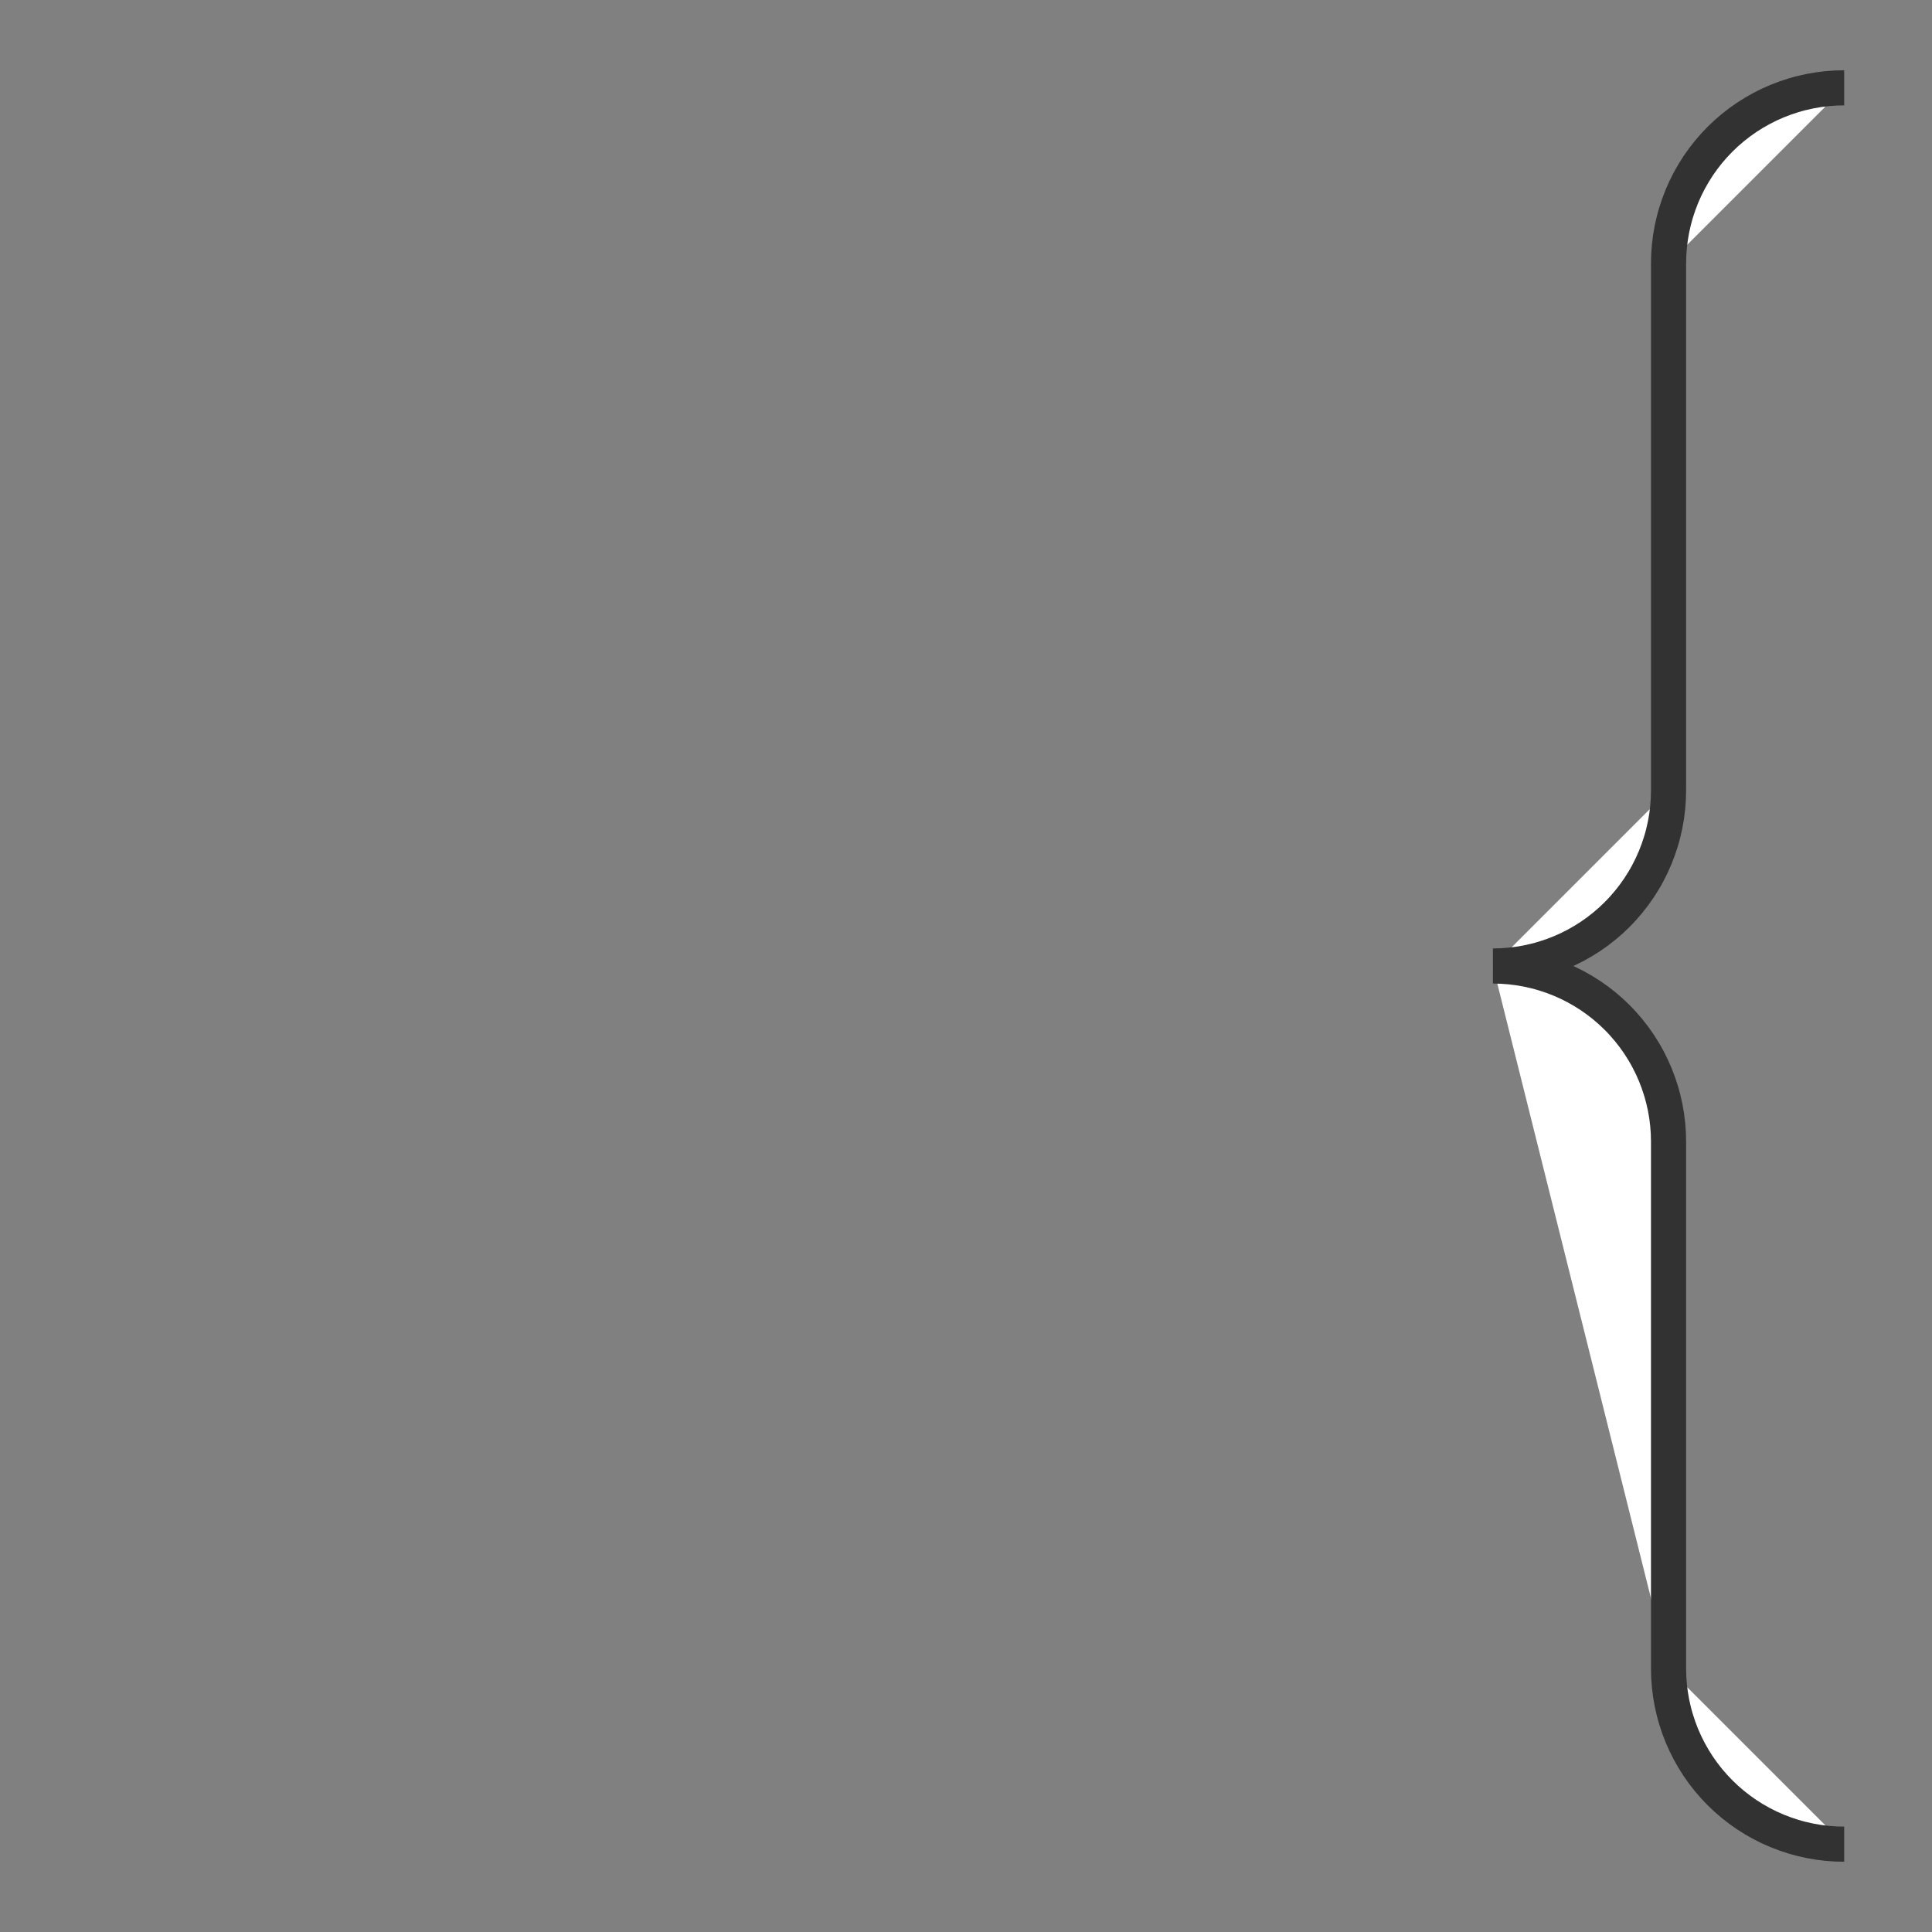 <svg xmlns="http://www.w3.org/2000/svg" version="1.1" xmlns:xlink="http://www.w3.org/1999/xlink" xmlns:svgjs="http://svgjs.dev/svgjs" width="110" height="110" viewbox="0 0 110 110"   shape-rendering="geometricPrecision">
<rect width="100%" height="100%" fill="#808080" stroke="none"/>
<g id="25713307923c46cab027a95f15309da3" transform="translate(5, 5) ">
    <path fill="#FFFFFFFF" stroke="#323232FF" stroke-width="2" d="M90 10M90 10Q90 9.755 90.012 9.509Q90.024 9.264 90.048 9.02Q90.072 8.776 90.108 8.533Q90.144 8.29 90.192 8.049Q90.24 7.808 90.3 7.57Q90.359 7.332 90.431 7.097Q90.502 6.862 90.585 6.631Q90.667 6.4 90.761 6.173Q90.855 5.946 90.96 5.724Q91.065 5.503 91.181 5.286Q91.296 5.07 91.423 4.859Q91.549 4.648 91.685 4.444Q91.822 4.24 91.968 4.043Q92.114 3.846 92.27 3.656Q92.426 3.466 92.591 3.284Q92.755 3.103 92.929 2.929Q93.103 2.755 93.284 2.59Q93.466 2.426 93.656 2.27Q93.846 2.114 94.043 1.968Q94.24 1.822 94.444 1.685Q94.648 1.549 94.859 1.423Q95.07 1.297 95.286 1.181Q95.502 1.065 95.724 0.96Q95.946 0.855 96.173 0.761Q96.4 0.667 96.631 0.585Q96.862 0.502 97.097 0.431Q97.332 0.359 97.57 0.3Q97.808 0.24 98.049 0.192Q98.29 0.144 98.533 0.108Q98.775 0.072 99.02 0.048Q99.264 0.024 99.509 0.012Q99.754 0 100 0M90 10L90 40M90 40Q90 40.245 89.988 40.491Q89.976 40.736 89.952 40.98Q89.928 41.224 89.892 41.467Q89.856 41.71 89.808 41.951Q89.76 42.192 89.7 42.43Q89.641 42.668 89.569 42.903Q89.498 43.138 89.415 43.369Q89.333 43.6 89.239 43.827Q89.145 44.054 89.04 44.276Q88.935 44.498 88.819 44.714Q88.704 44.931 88.577 45.141Q88.451 45.352 88.315 45.556Q88.178 45.76 88.032 45.957Q87.886 46.154 87.73 46.344Q87.574 46.534 87.409 46.716Q87.245 46.898 87.071 47.071Q86.897 47.245 86.716 47.41Q86.534 47.574 86.344 47.73Q86.154 47.886 85.957 48.032Q85.76 48.178 85.556 48.315Q85.352 48.451 85.141 48.577Q84.93 48.703 84.714 48.819Q84.498 48.935 84.275 49.04Q84.054 49.145 83.827 49.239Q83.6 49.333 83.369 49.415Q83.138 49.498 82.903 49.569Q82.668 49.641 82.43 49.7Q82.192 49.76 81.951 49.808Q81.71 49.856 81.467 49.892Q81.225 49.928 80.98 49.952Q80.736 49.976 80.491 49.988Q80.246 50 80 50M80 50Q80.246 50 80.491 50.012Q80.736 50.024 80.98 50.048Q81.225 50.072 81.467 50.108Q81.71 50.144 81.951 50.192Q82.192 50.24 82.43 50.3Q82.668 50.359 82.903 50.431Q83.138 50.502 83.369 50.585Q83.6 50.667 83.827 50.761Q84.054 50.855 84.275 50.96Q84.498 51.065 84.714 51.181Q84.93 51.297 85.141 51.423Q85.352 51.549 85.556 51.685Q85.76 51.822 85.957 51.968Q86.154 52.114 86.344 52.27Q86.534 52.426 86.716 52.59Q86.897 52.755 87.071 52.929Q87.245 53.102 87.409 53.284Q87.574 53.466 87.73 53.656Q87.886 53.846 88.032 54.043Q88.178 54.24 88.315 54.444Q88.451 54.648 88.577 54.859Q88.704 55.069 88.819 55.286Q88.935 55.502 89.04 55.724Q89.145 55.946 89.239 56.173Q89.333 56.4 89.415 56.631Q89.498 56.862 89.569 57.097Q89.641 57.332 89.7 57.57Q89.76 57.808 89.808 58.049Q89.856 58.29 89.892 58.533Q89.928 58.776 89.952 59.02Q89.976 59.264 89.988 59.509Q90 59.755 90 60L90 90M100 100Q99.754 100 99.509 99.988Q99.264 99.976 99.02 99.952Q98.775 99.928 98.533 99.892Q98.29 99.856 98.049 99.808Q97.808 99.76 97.57 99.7Q97.332 99.641 97.097 99.569Q96.862 99.498 96.631 99.415Q96.4 99.333 96.173 99.239Q95.946 99.145 95.724 99.04Q95.502 98.935 95.286 98.819Q95.07 98.704 94.859 98.577Q94.648 98.451 94.444 98.315Q94.24 98.178 94.043 98.032Q93.846 97.886 93.656 97.73Q93.466 97.574 93.284 97.409Q93.103 97.245 92.929 97.071Q92.755 96.897 92.591 96.716Q92.426 96.534 92.27 96.344Q92.114 96.154 91.968 95.957Q91.822 95.76 91.685 95.556Q91.549 95.352 91.423 95.141Q91.296 94.93 91.181 94.714Q91.065 94.498 90.96 94.275Q90.855 94.054 90.761 93.827Q90.667 93.6 90.585 93.369Q90.502 93.138 90.431 92.903Q90.359 92.668 90.3 92.43Q90.24 92.192 90.192 91.951Q90.144 91.71 90.108 91.467Q90.072 91.225 90.048 90.98Q90.024 90.736 90.012 90.491Q90 90.246 90 90"/>    
</g>
</svg>